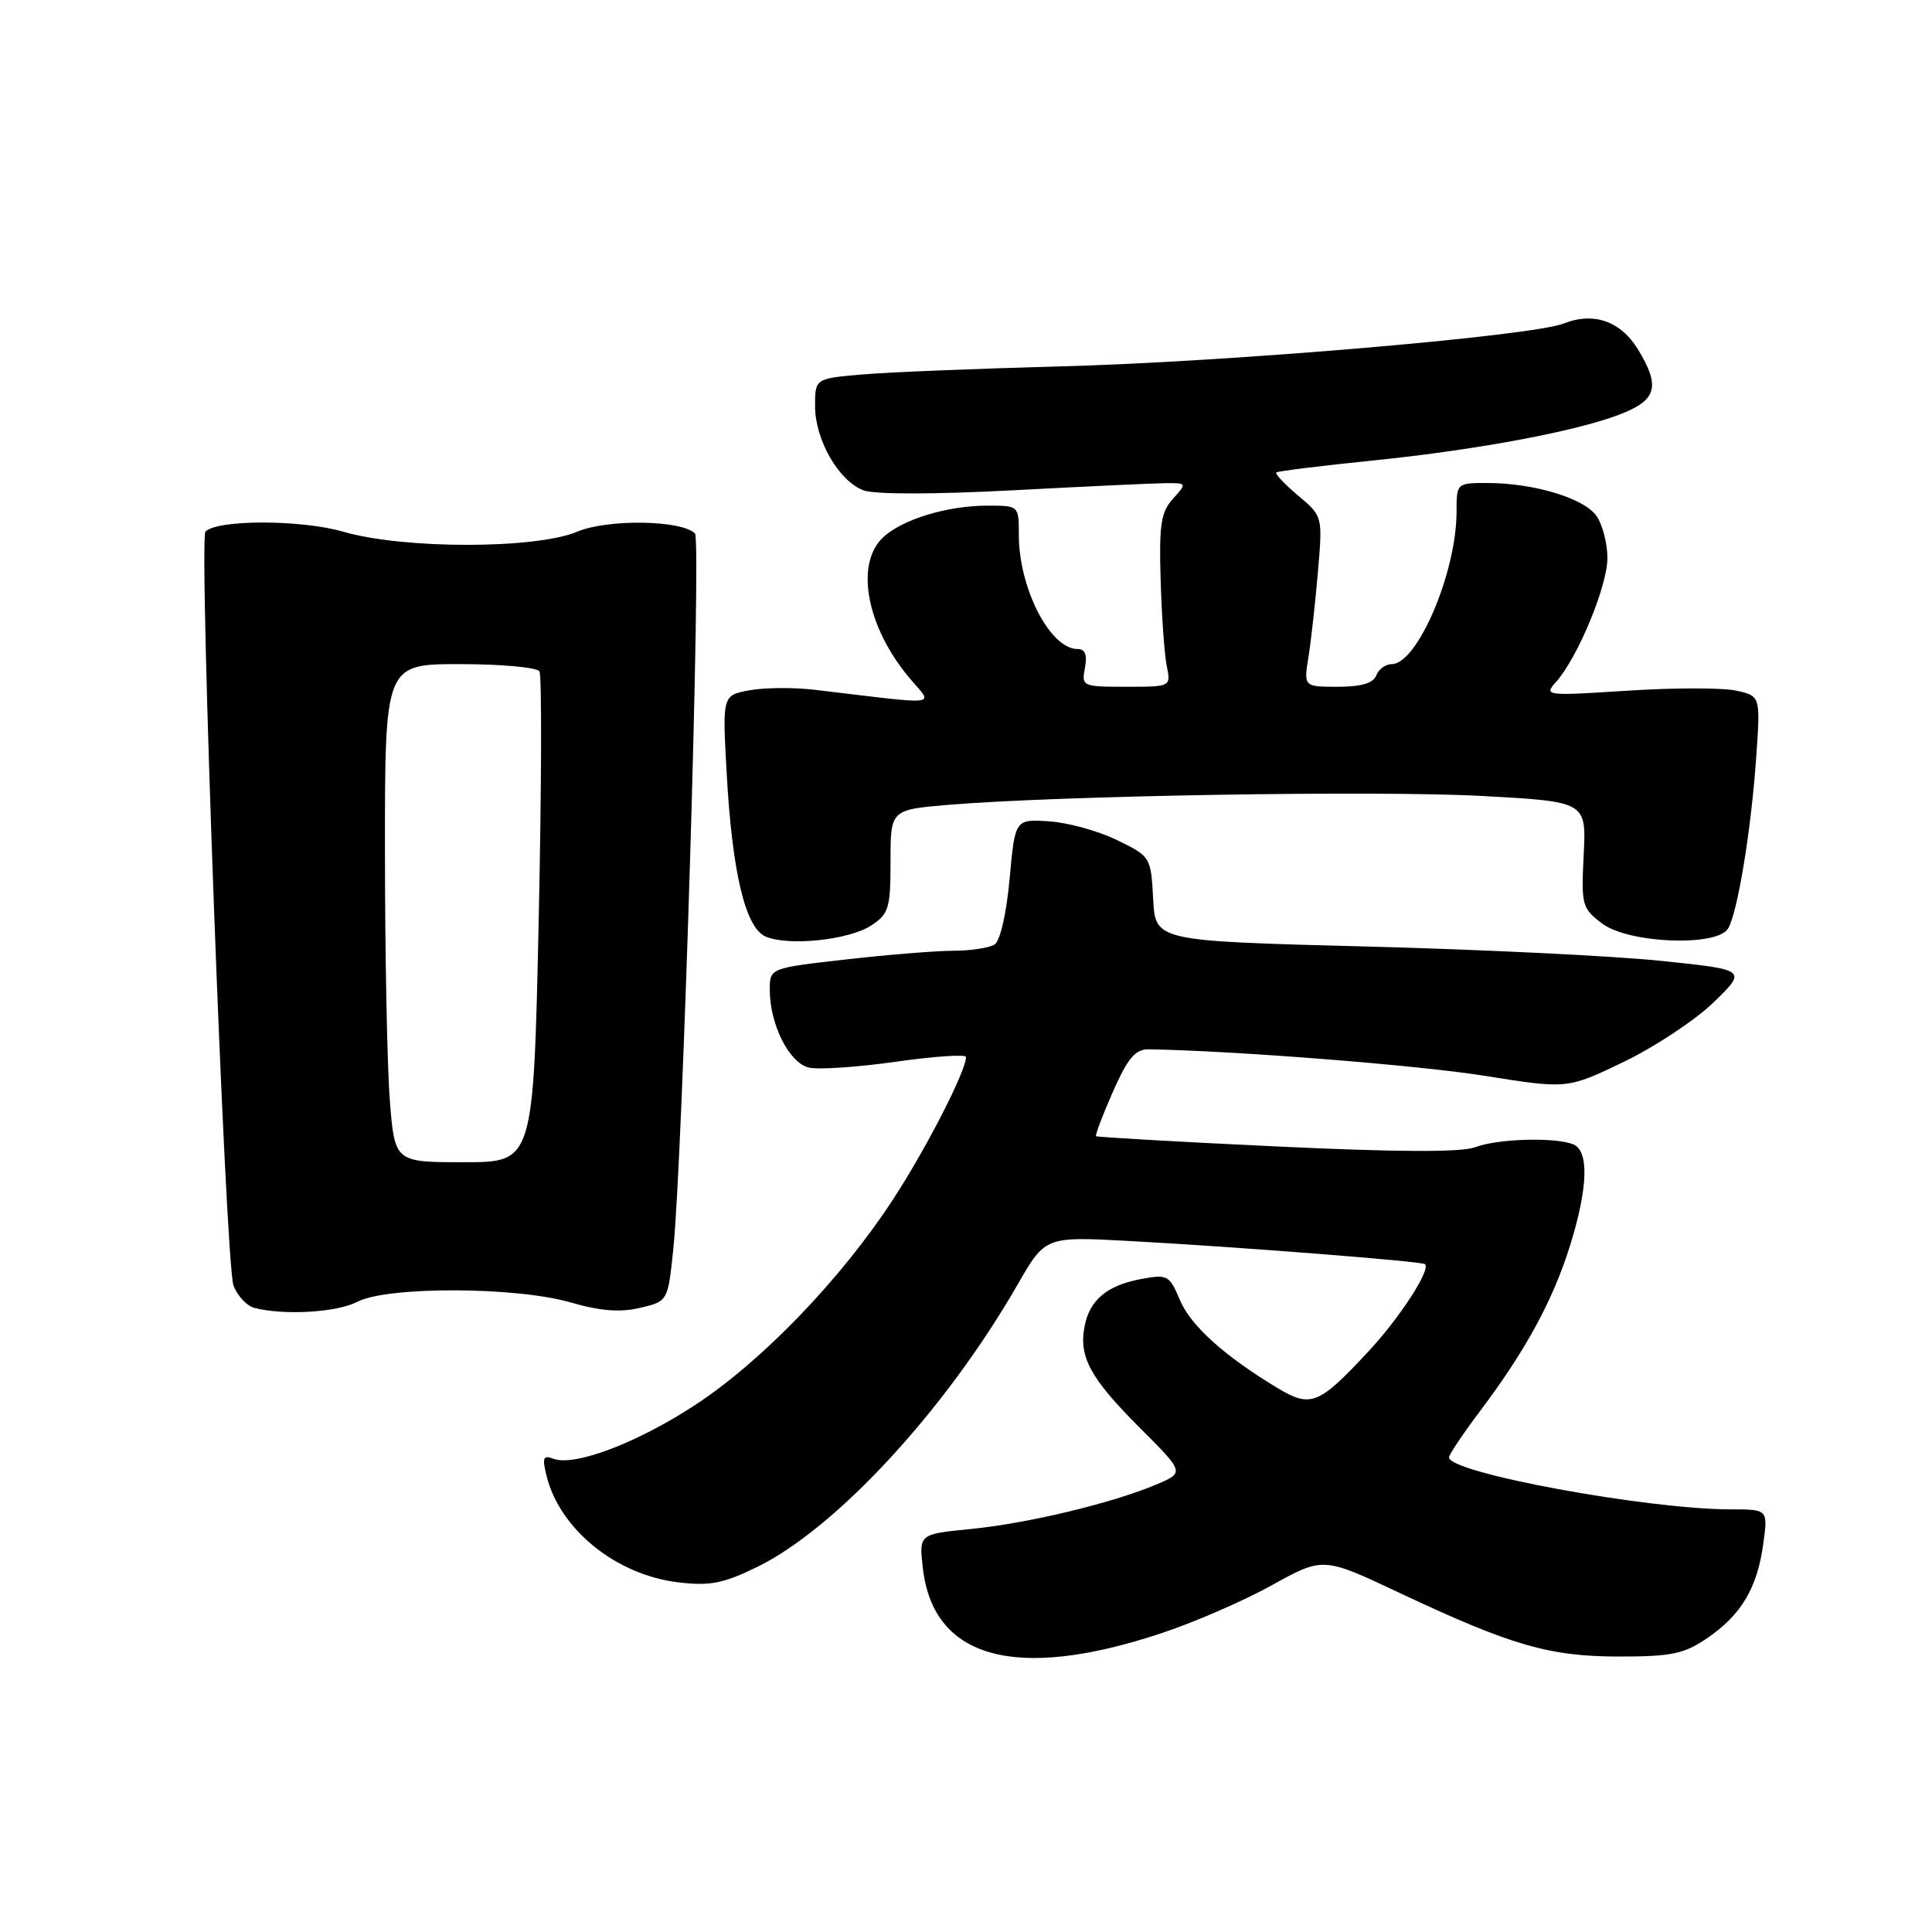 <?xml version="1.0" encoding="UTF-8" standalone="no"?>
<!DOCTYPE svg PUBLIC "-//W3C//DTD SVG 1.1//EN" "http://www.w3.org/Graphics/SVG/1.1/DTD/svg11.dtd" >
<svg xmlns="http://www.w3.org/2000/svg" xmlns:xlink="http://www.w3.org/1999/xlink" version="1.1" viewBox="0 0 256 256">
 <g >
 <path fill="currentColor"
d=" M 153.74 216.46 C 158.12 215.02 164.77 212.14 168.51 210.06 C 175.32 206.29 175.32 206.29 185.41 211.05 C 200.26 218.04 205.28 219.50 214.57 219.50 C 221.51 219.50 223.15 219.15 226.23 217.05 C 230.74 213.96 232.84 210.42 233.64 204.58 C 234.27 200.00 234.27 200.00 229.36 200.00 C 218.27 200.00 192.00 195.16 192.00 193.11 C 192.00 192.75 193.85 189.98 196.12 186.97 C 202.15 178.96 205.76 172.32 208.01 165.14 C 210.44 157.37 210.59 152.44 208.42 151.61 C 205.95 150.66 198.41 150.89 195.47 152.01 C 193.66 152.70 185.22 152.67 169.15 151.91 C 156.14 151.30 145.38 150.68 145.24 150.55 C 145.09 150.42 146.10 147.76 147.47 144.65 C 149.47 140.15 150.44 139.01 152.24 139.04 C 163.67 139.23 188.01 141.15 196.79 142.56 C 207.68 144.30 207.68 144.30 215.18 140.69 C 219.30 138.70 224.66 135.15 227.09 132.79 C 231.50 128.50 231.50 128.50 220.00 127.31 C 213.68 126.66 196.03 125.80 180.80 125.41 C 153.09 124.69 153.09 124.69 152.80 119.10 C 152.50 113.55 152.46 113.48 148.00 111.31 C 145.53 110.10 141.47 108.99 139.00 108.83 C 134.50 108.54 134.50 108.54 133.78 116.44 C 133.36 121.06 132.53 124.68 131.78 125.16 C 131.08 125.60 128.60 125.98 126.29 125.98 C 123.97 125.99 117.56 126.51 112.04 127.14 C 102.00 128.28 102.00 128.28 102.00 131.17 C 102.00 135.75 104.58 140.86 107.18 141.46 C 108.46 141.76 113.66 141.40 118.75 140.68 C 123.84 139.96 128.00 139.68 128.00 140.06 C 128.00 141.94 122.65 152.34 118.21 159.12 C 111.33 169.60 100.92 180.40 92.12 186.16 C 84.45 191.19 76.10 194.36 73.32 193.29 C 71.97 192.77 71.82 193.15 72.43 195.59 C 74.20 202.68 81.66 208.70 89.89 209.67 C 94.07 210.17 95.85 209.82 100.33 207.63 C 110.81 202.50 125.28 186.82 134.81 170.26 C 138.50 163.84 138.50 163.84 149.50 164.43 C 164.06 165.22 188.42 167.13 188.82 167.51 C 189.62 168.25 185.39 174.74 181.18 179.23 C 174.70 186.17 173.67 186.57 169.21 183.88 C 162.18 179.64 157.74 175.62 156.32 172.21 C 154.96 168.97 154.70 168.83 151.19 169.48 C 146.69 170.32 144.37 172.26 143.71 175.76 C 142.93 179.80 144.48 182.64 150.99 189.15 C 156.96 195.12 156.96 195.12 153.23 196.70 C 147.43 199.16 136.19 201.86 128.64 202.60 C 121.77 203.28 121.77 203.28 122.28 207.75 C 123.63 219.78 134.56 222.80 153.74 216.46 Z  M 47.36 172.49 C 51.33 170.43 68.41 170.48 75.65 172.59 C 79.55 173.72 82.16 173.92 84.80 173.30 C 88.50 172.43 88.50 172.43 89.22 165.46 C 90.46 153.51 92.94 71.54 92.09 70.69 C 90.31 68.90 80.54 68.75 76.49 70.45 C 70.96 72.77 53.48 72.78 45.50 70.46 C 39.94 68.84 28.84 68.83 27.23 70.43 C 26.30 71.37 29.86 167.51 30.94 170.34 C 31.46 171.71 32.70 173.04 33.69 173.30 C 37.64 174.32 44.65 173.91 47.36 172.49 Z  M 115.44 122.63 C 117.77 121.10 118.00 120.35 118.00 114.12 C 118.00 107.29 118.00 107.29 125.75 106.64 C 140.38 105.42 182.51 104.72 196.35 105.47 C 210.19 106.22 210.19 106.22 209.85 113.24 C 209.51 119.97 209.62 120.36 212.32 122.39 C 215.82 125.01 227.47 125.47 228.97 123.05 C 230.22 121.02 232.02 110.15 232.70 100.42 C 233.28 92.22 233.28 92.22 230.04 91.51 C 228.25 91.12 221.78 91.12 215.65 91.52 C 204.80 92.22 204.54 92.19 206.18 90.37 C 209.03 87.19 212.98 77.69 212.99 73.97 C 213.00 72.03 212.34 69.50 211.53 68.35 C 209.89 66.01 203.21 64.00 197.06 64.00 C 193.02 64.00 193.00 64.02 193.00 67.82 C 193.00 75.83 187.82 88.00 184.40 88.00 C 183.60 88.00 182.68 88.67 182.36 89.50 C 181.97 90.53 180.36 91.00 177.27 91.00 C 172.74 91.00 172.74 91.00 173.39 86.99 C 173.74 84.78 174.30 79.69 174.64 75.69 C 175.26 68.40 175.26 68.40 172.00 65.66 C 170.21 64.15 168.92 62.78 169.12 62.60 C 169.33 62.43 175.12 61.71 182.00 61.01 C 196.22 59.56 209.75 56.98 215.25 54.67 C 219.55 52.87 219.94 51.05 217.03 46.28 C 214.76 42.56 211.15 41.30 207.23 42.86 C 203.02 44.53 162.79 47.96 140.50 48.55 C 129.50 48.84 117.69 49.32 114.25 49.62 C 108.00 50.16 108.00 50.16 108.00 53.83 C 108.01 58.29 111.13 63.72 114.41 64.97 C 115.88 65.52 123.65 65.52 134.16 64.97 C 143.70 64.46 152.81 64.04 154.40 64.02 C 157.29 64.00 157.29 64.02 155.42 66.09 C 153.83 67.85 153.57 69.52 153.79 76.84 C 153.93 81.60 154.29 86.74 154.60 88.25 C 155.16 91.00 155.16 91.00 149.22 91.00 C 143.42 91.00 143.29 90.94 143.76 88.50 C 144.09 86.77 143.79 86.00 142.79 86.00 C 139.14 86.00 135.00 77.95 135.00 70.85 C 135.00 67.00 135.00 67.00 130.87 67.00 C 125.53 67.00 119.60 68.80 117.03 71.19 C 113.25 74.71 114.82 83.09 120.53 89.86 C 123.69 93.61 125.10 93.44 107.94 91.40 C 105.16 91.07 101.27 91.10 99.30 91.47 C 95.72 92.14 95.72 92.14 96.28 102.32 C 97.01 115.58 98.75 122.93 101.45 124.10 C 104.47 125.40 112.50 124.56 115.44 122.63 Z  M 51.65 145.75 C 51.30 141.21 51.01 126.36 51.01 112.75 C 51.00 88.00 51.00 88.00 60.94 88.00 C 66.41 88.00 71.15 88.43 71.48 88.96 C 71.80 89.49 71.76 104.34 71.38 121.96 C 70.68 154.00 70.68 154.00 61.49 154.00 C 52.30 154.00 52.30 154.00 51.65 145.75 Z "/>
</g>
</svg>